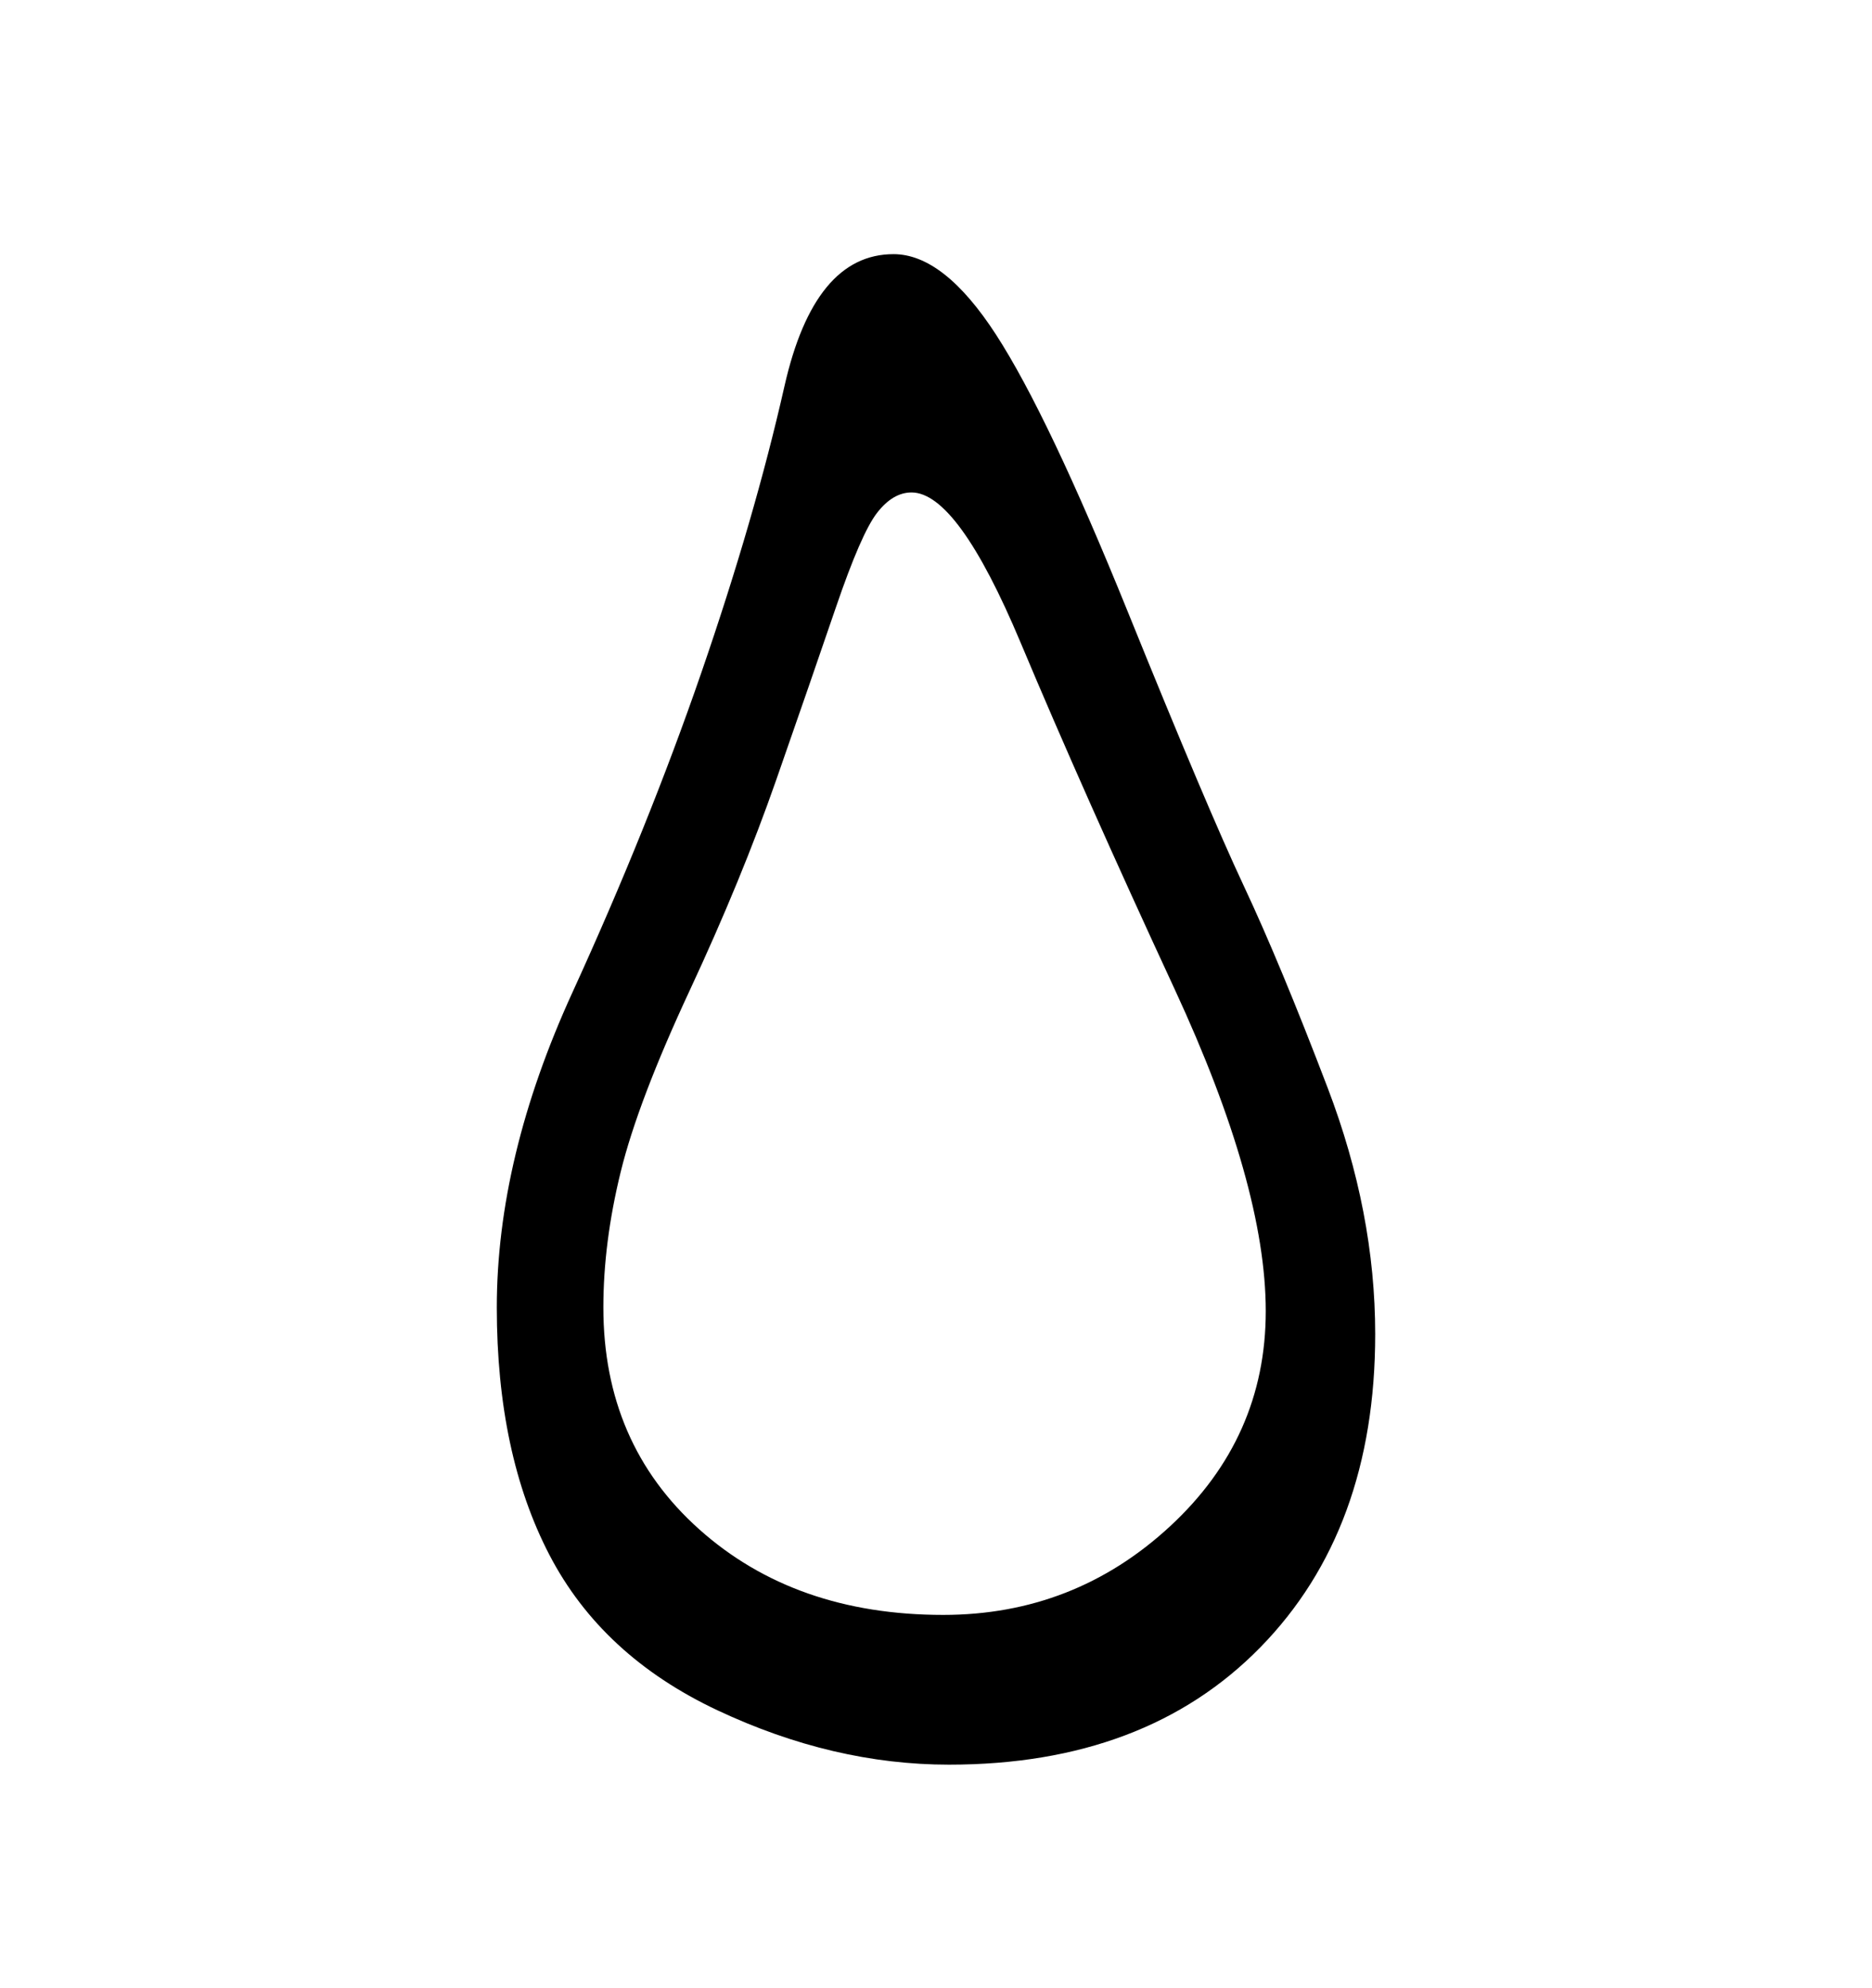 <svg viewBox="0 0 2600 2760.837" xmlns="http://www.w3.org/2000/svg"><path d="M1750.5 2288Q1591 2451 1318 2451q-161 0-321.5-75.5t-233.5-216-73-343.5q0-208 105-437.5t179-444 115.5-398T1241 353q70 0 142.5 112t183 385 161 380.5T1844 1511t66 342q0 272-159.5 435zM971 2124q133 119 339 119 182 0 315-123t133-299q0-174-126.5-447t-214-481.5T1266 684q-26 0-48 28.5t-57 131-83 240-120 292-96 252.5-24 188q0 189 133 308z"/></svg>